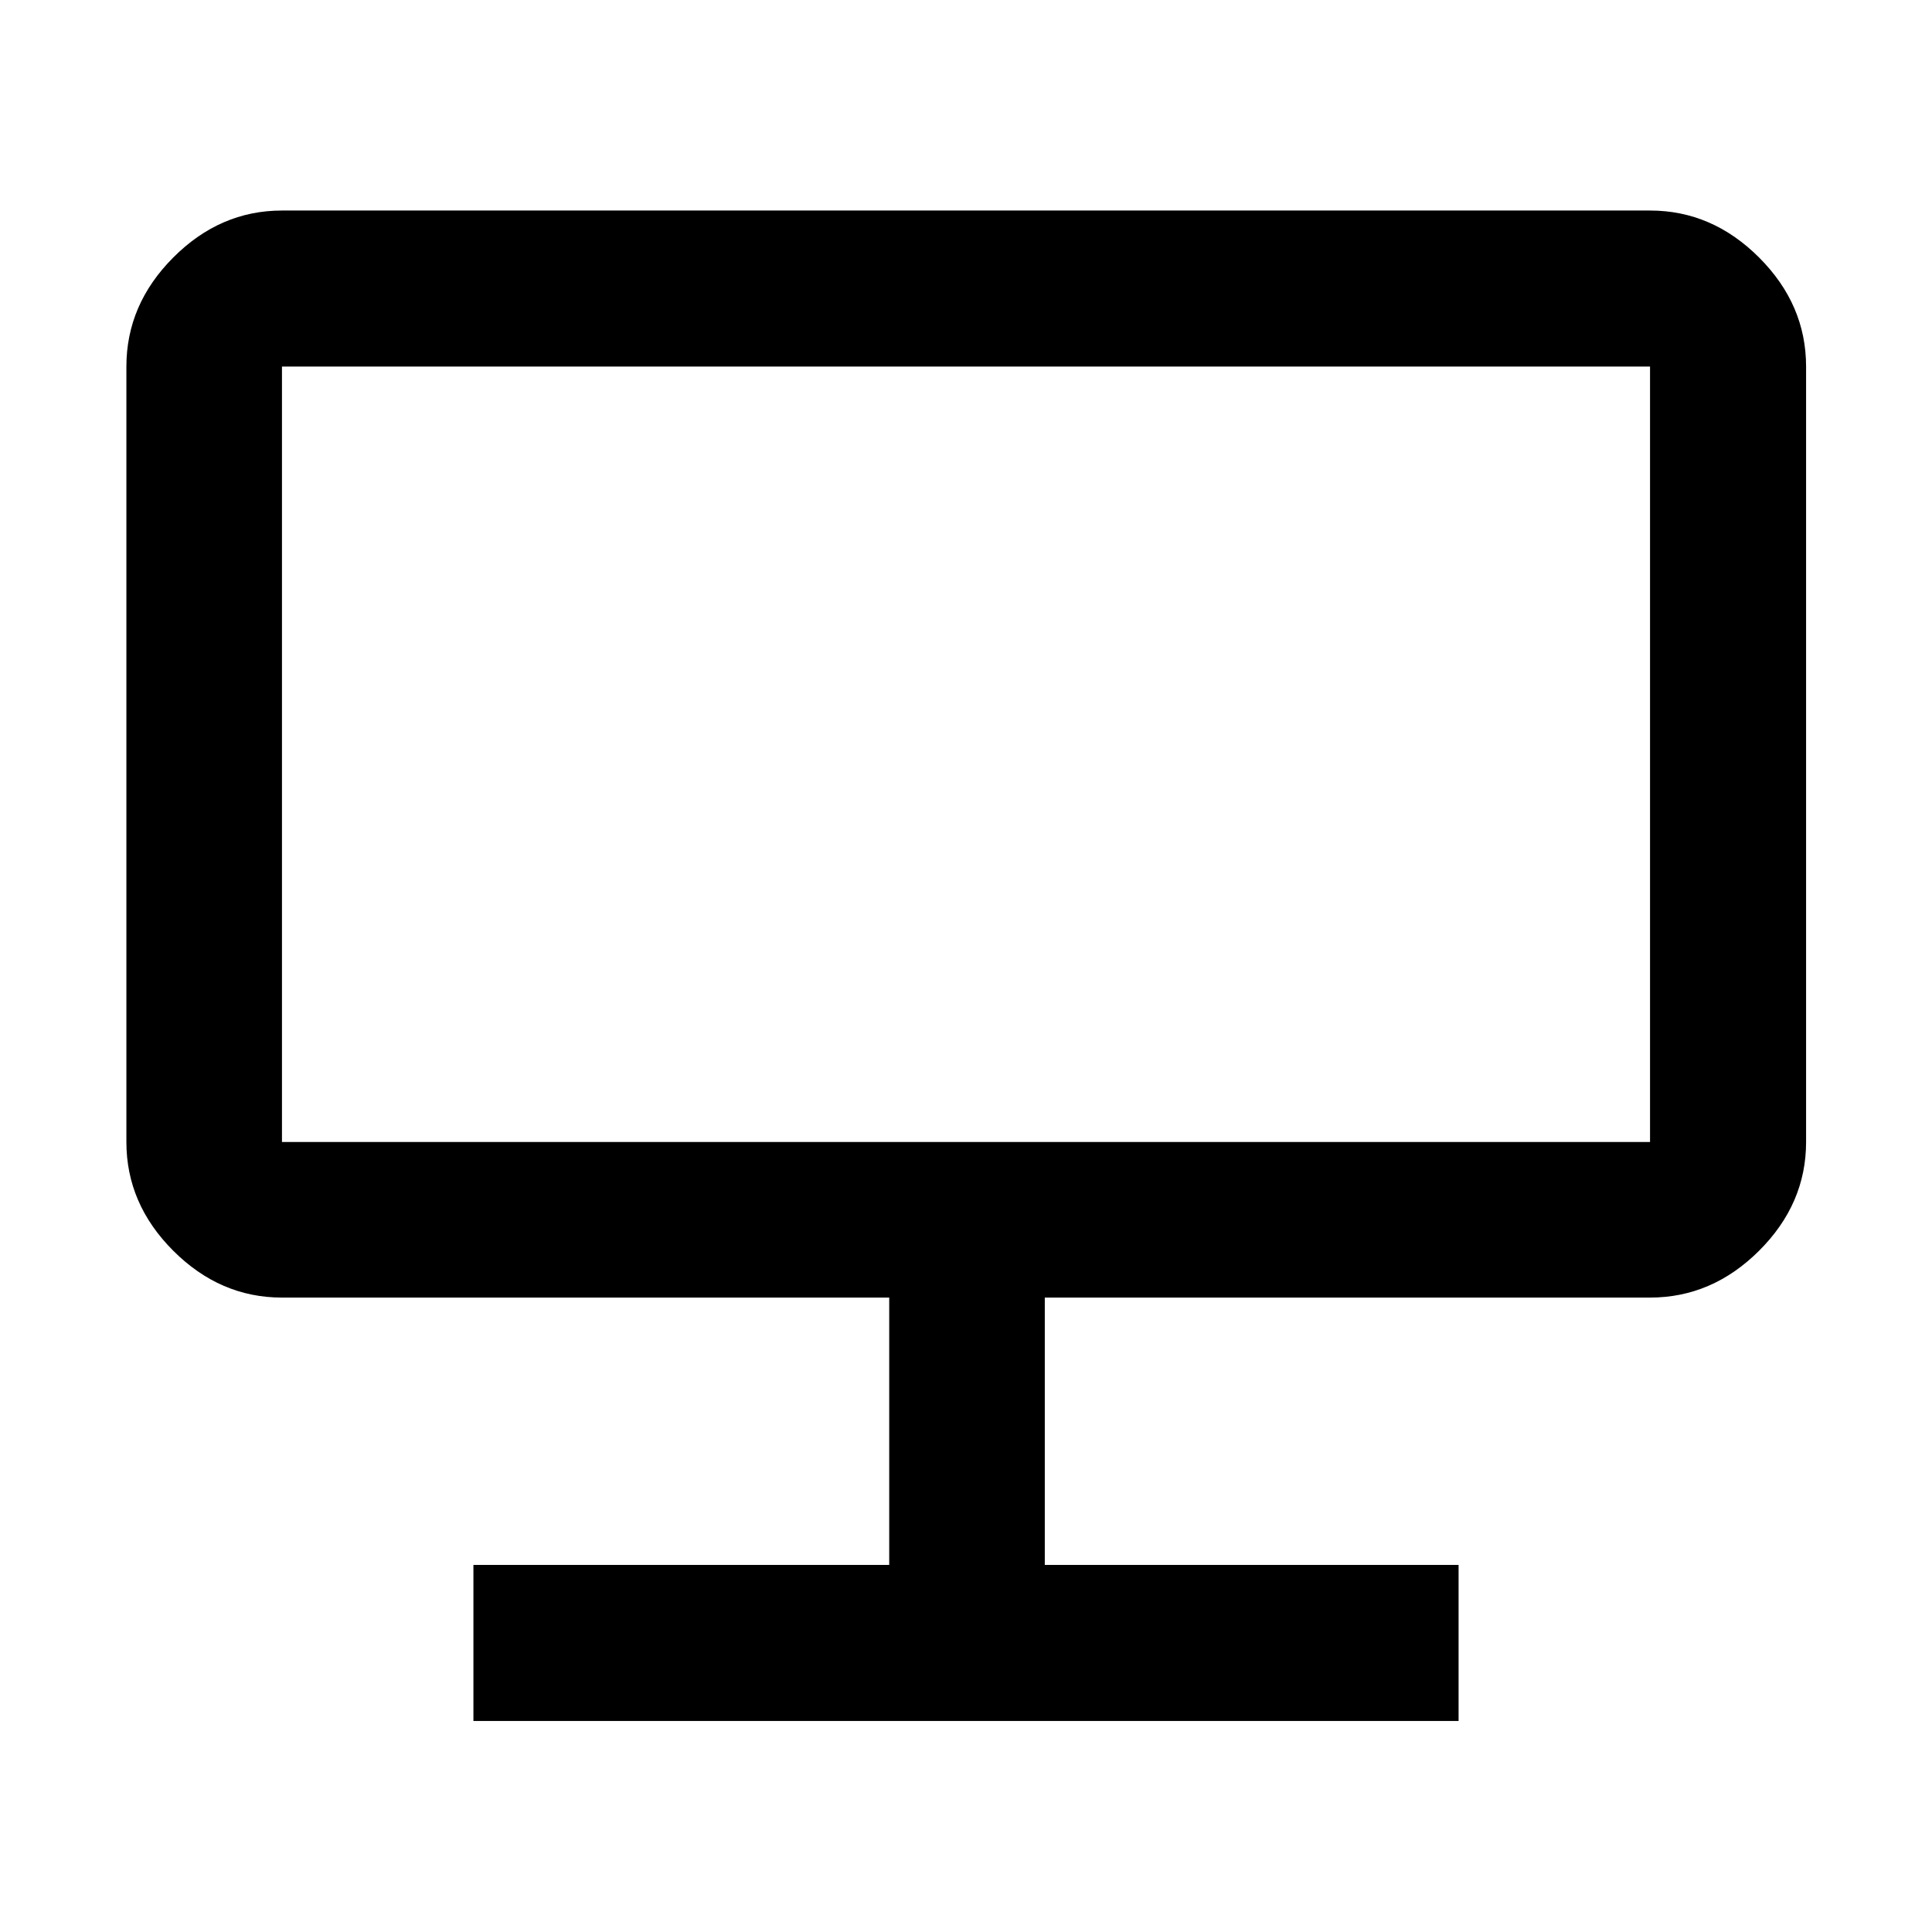 <svg xmlns="http://www.w3.org/2000/svg" height="48" viewBox="0 -960 960 960" width="48"><path d="M235.239-104.848v-77.543h206.609v-132.848H140.109q-30.746 0-54.025-23.279-23.28-23.28-23.28-54.026v-385.304q0-30.844 23.28-54.194 23.279-23.349 54.025-23.349h679.782q30.845 0 54.194 23.349 23.35 23.35 23.35 54.194v385.304q0 30.746-23.35 54.026-23.349 23.279-54.194 23.279H519.152v132.848h205.609v77.543H235.239Zm-95.13-287.696h679.782v-385.304H140.109v385.304Zm0 0v-385.304 385.304Z"/></svg>